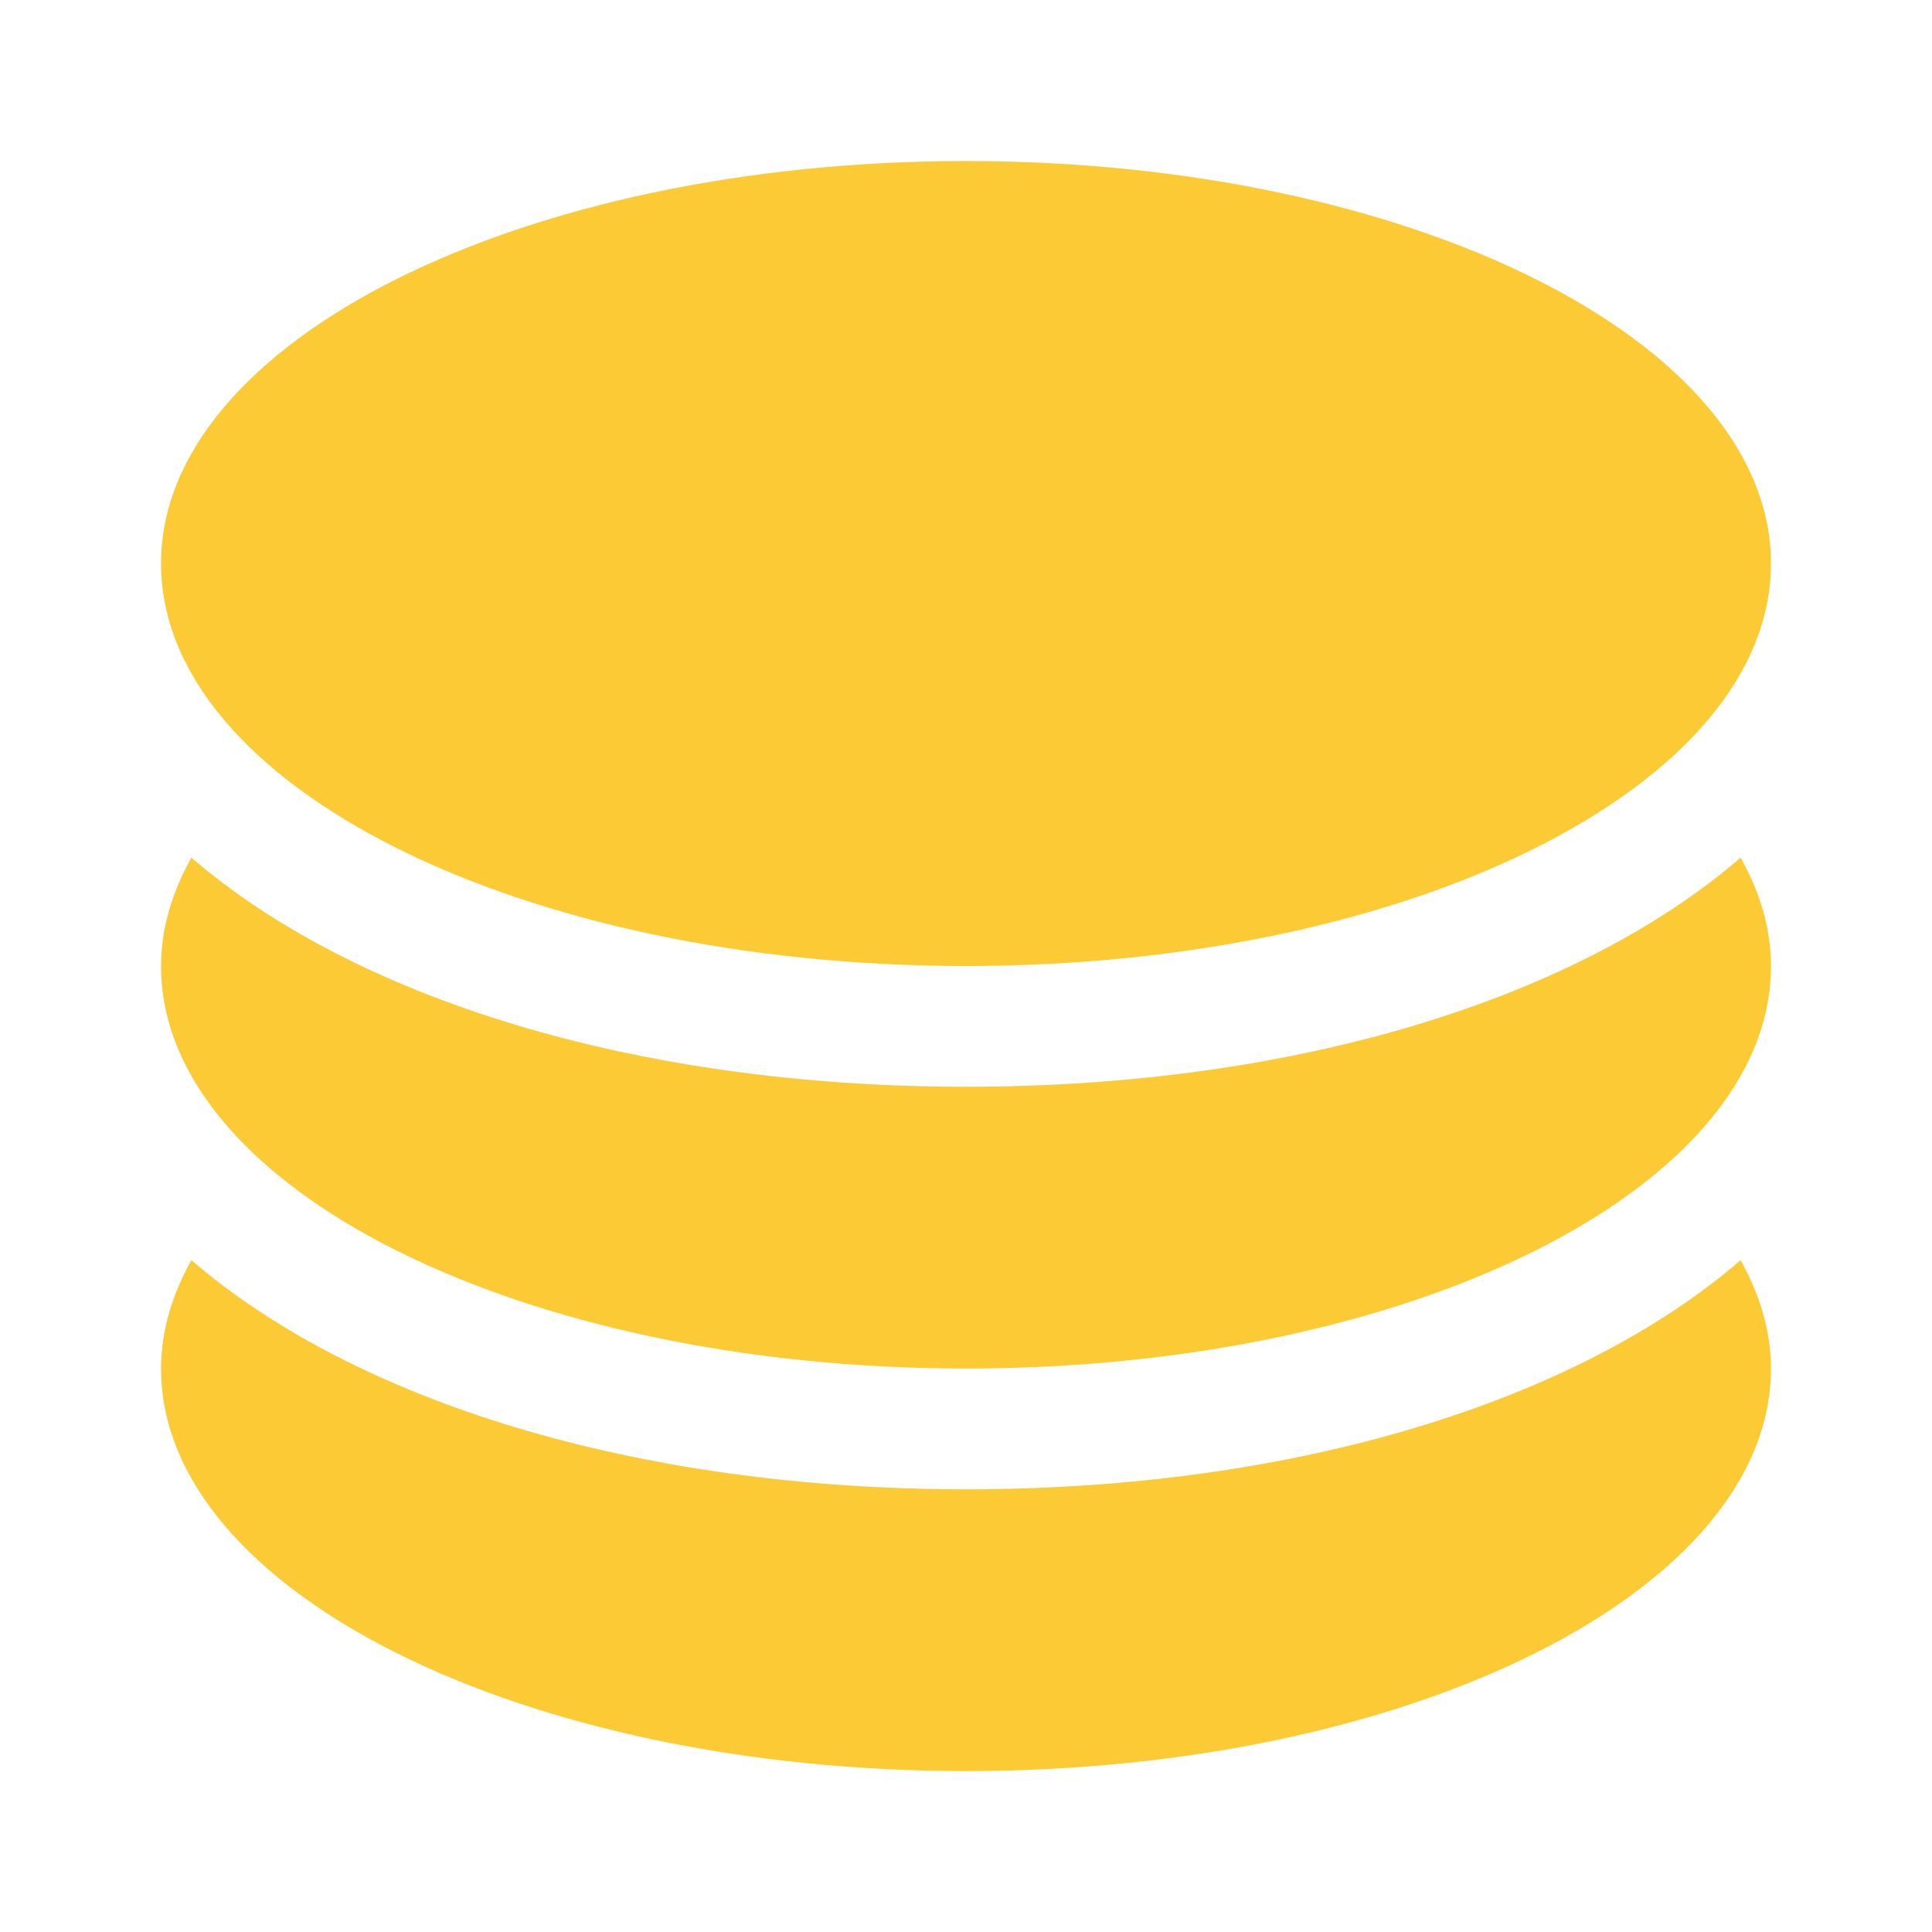 <svg width="20" height="20" viewBox="0 0 20 20" fill="none" xmlns="http://www.w3.org/2000/svg">
<path fill-rule="evenodd" clip-rule="evenodd" d="M10 15.417C6.566 15.417 3.664 14.496 1.981 13.045C1.782 13.403 1.667 13.778 1.667 14.167C1.667 16.468 5.398 18.334 10 18.334C14.602 18.334 18.333 16.468 18.333 14.167C18.333 13.778 18.218 13.403 18.019 13.045C16.337 14.496 13.434 15.417 10 15.417Z" fill="#FCCA34"/>
<path fill-rule="evenodd" clip-rule="evenodd" d="M10 11.25C6.566 11.25 3.664 10.329 1.981 8.878C1.782 9.236 1.667 9.611 1.667 10C1.667 12.302 5.398 14.167 10 14.167C14.602 14.167 18.333 12.302 18.333 10C18.333 9.611 18.218 9.236 18.019 8.878C16.337 10.329 13.434 11.25 10 11.25Z" fill="#FCCA34"/>
<path fill-rule="evenodd" clip-rule="evenodd" d="M10 10C14.602 10 18.333 8.135 18.333 5.833C18.333 3.533 14.602 1.667 10 1.667C5.398 1.667 1.667 3.533 1.667 5.833C1.667 8.135 5.398 10 10 10Z" fill="#FCCA34"/>
</svg>
